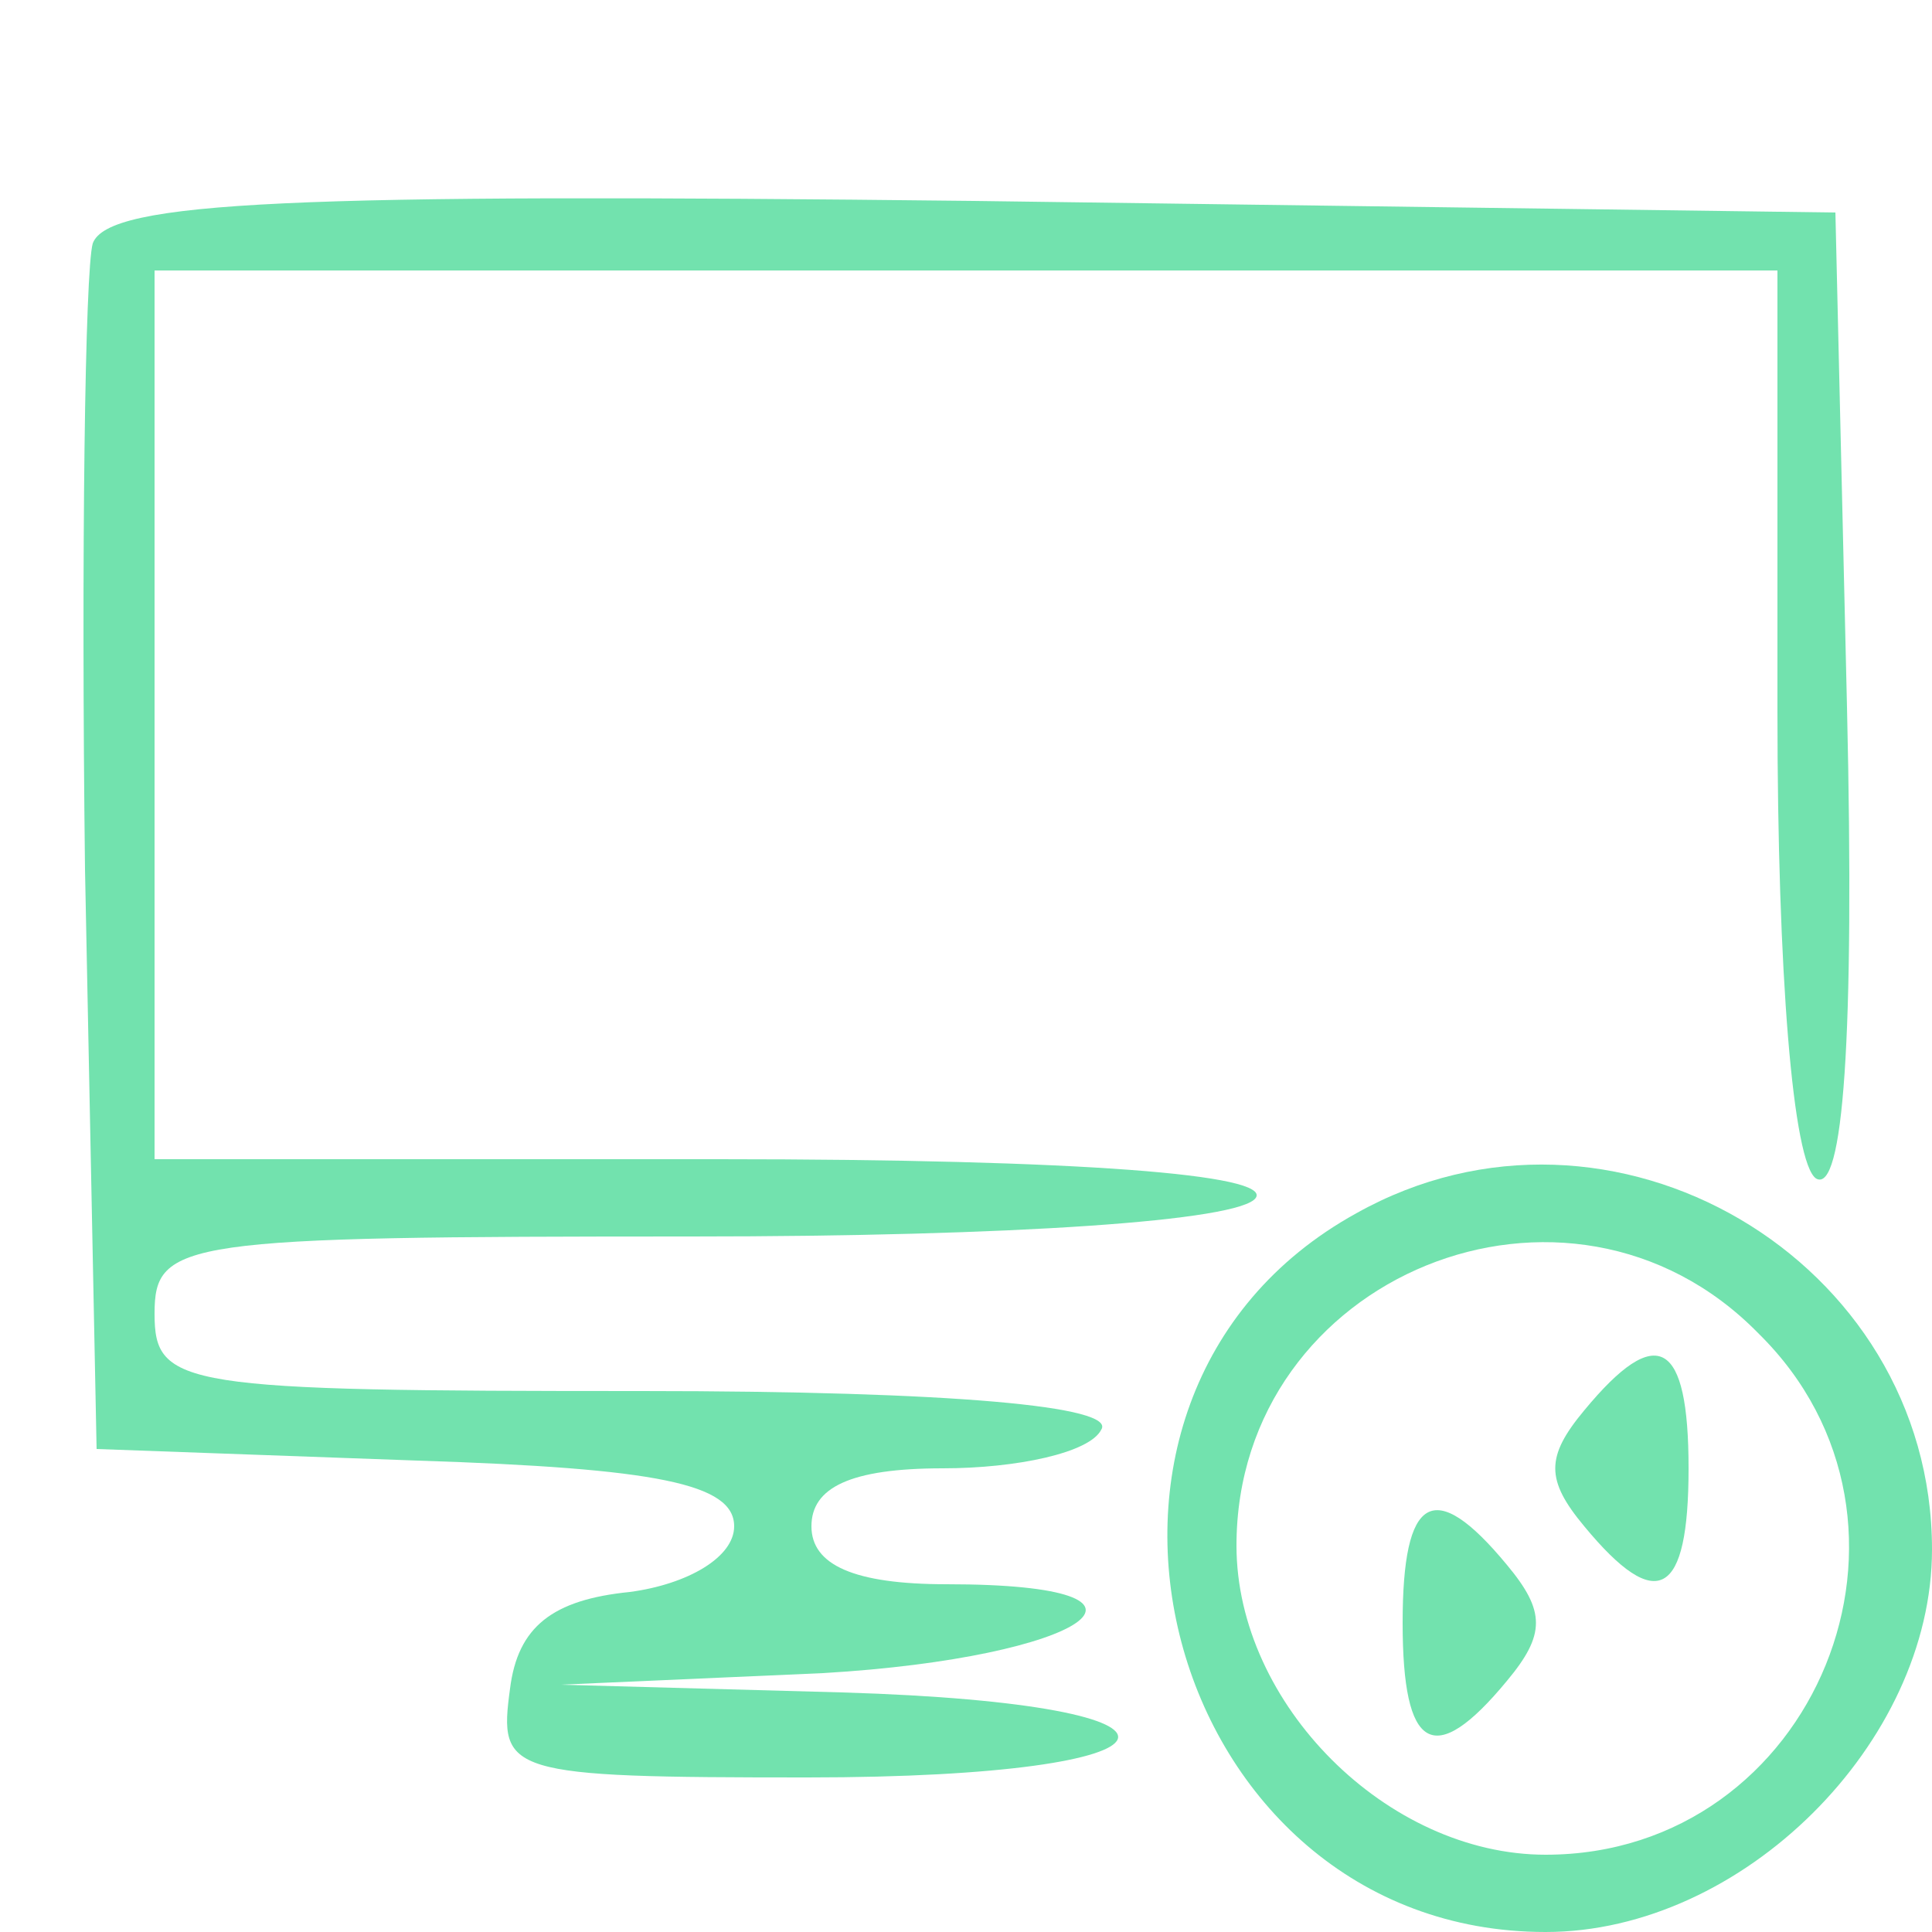 
<svg xmlns="http://www.w3.org/2000/svg"
 width="24" height="24" viewBox="0 0 50 50">
<g transform="translate(0,50) scale(0.1,-0.1)"
fill="#72e2ae" stroke="none">
<path fill="none" d="M0 0h24v24H0z"/>
<path d="M24 437 c-2 -7 -3 -80 -2 -162 l3 -150 83 -3 c62 -2 82 -6 82 -17 0
-8 -12 -15 -27 -17 -20 -2 -29 -9 -31 -25 -3 -22 -1 -23 77 -23 102 0 109 19
9 22 l-73 2 68 3 c68 4 96 23 32 23 -24 0 -35 5 -35 15 0 10 10 15 34 15 19 0
38 4 41 10 4 6 -38 10 -119 10 -119 0 -126 1 -126 20 0 19 7 20 139 20 83 0
142 4 146 10 4 6 -45 10 -139 10 l-146 0 0 115 0 115 210 0 210 0 0 -114 c0
-68 4 -117 10 -121 7 -4 10 36 8 122 l-3 128 -223 3 c-176 2 -224 0 -228 -11z"/>
<path d="M351 186 c-87 -48 -50 -186 49 -186 51 0 100 49 100 99 0 75 -83 124
-149 87z m104 -31 c50 -49 15 -135 -55 -135 -41 0 -80 39 -80 80 0 70 86 105
135 55z"/>
<path d="M410 135 c-10 -12 -10 -18 0 -30 19 -23 27 -18 27 15 0 33 -8 38 -27
15z"/>
<path d="M363 80 c0 -33 8 -38 27 -15 10 12 10 18 0 30 -19 23 -27 18 -27 -15z"/>
</g>
</svg>
